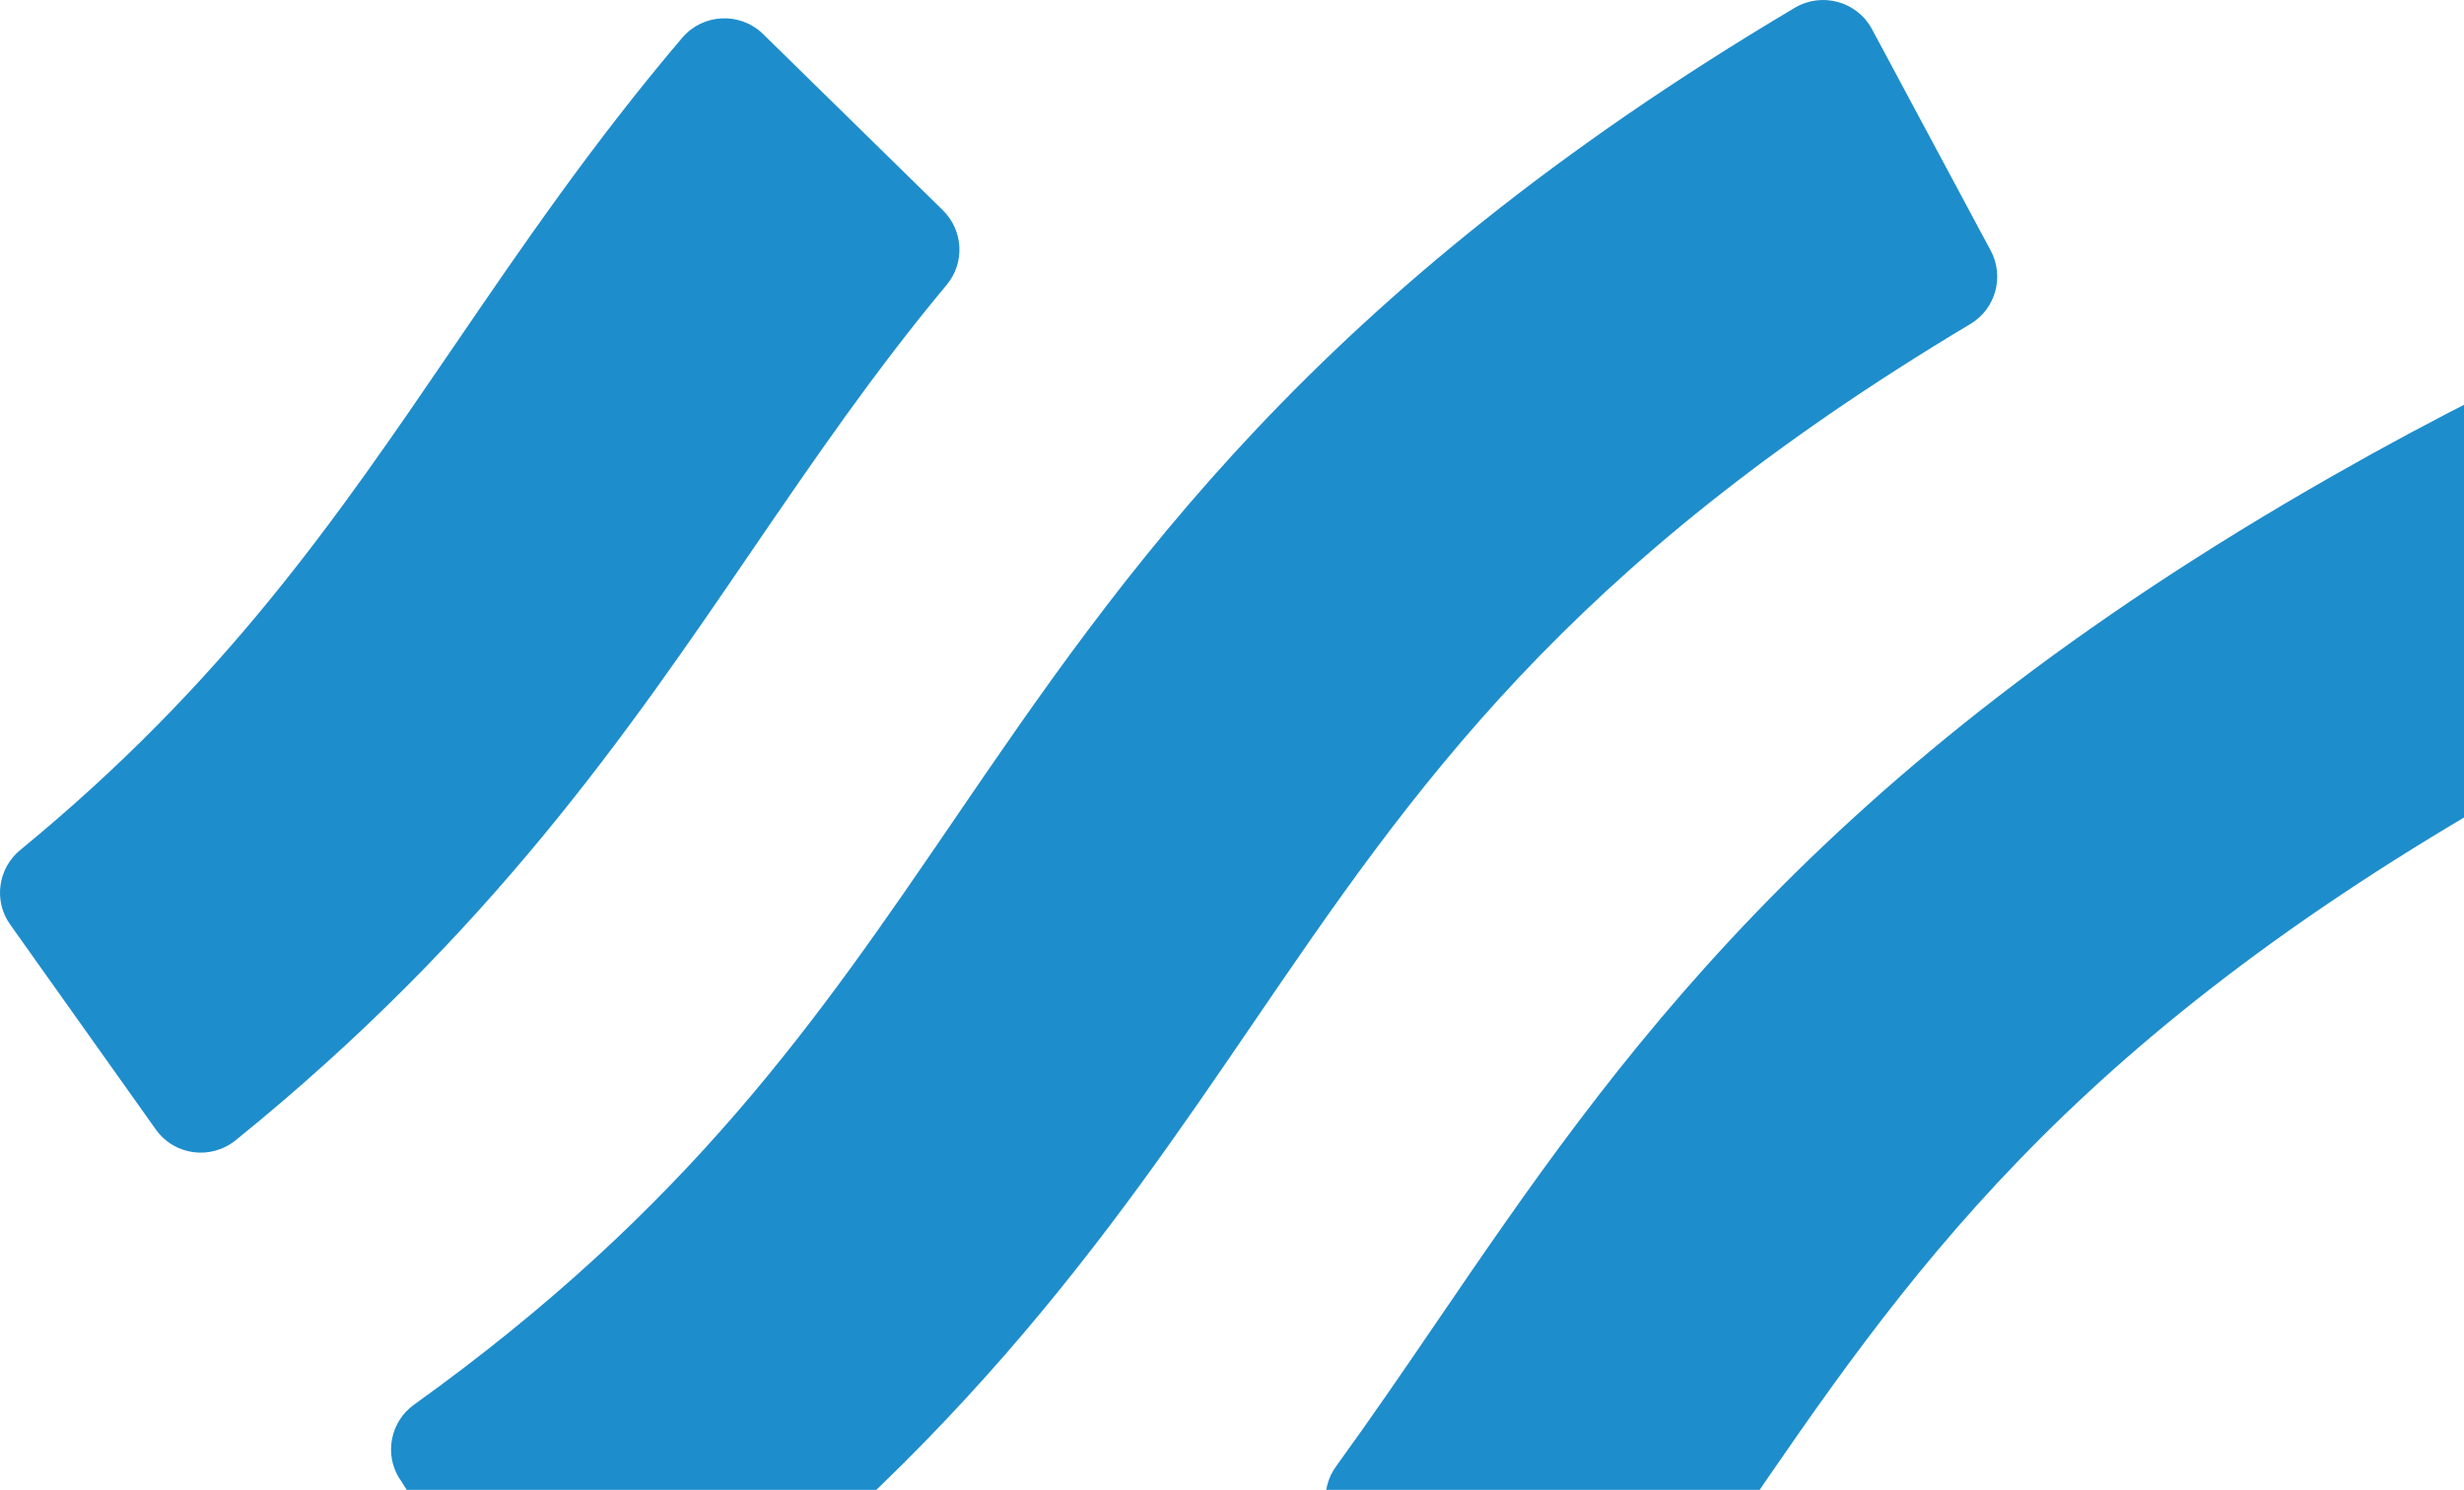 <svg width="253" height="153" viewBox="0 0 253 153" fill="none" xmlns="http://www.w3.org/2000/svg">
<path d="M1.044 94.945C-0.688 92.52 -0.214 89.165 2.084 87.287C23.069 70.058 34.482 53.339 46.497 35.727C53.553 25.389 60.809 14.76 70.052 3.876C72.186 1.378 75.996 1.196 78.348 3.493L96.817 21.597C98.914 23.657 99.096 26.994 97.2 29.255C89.725 38.225 83.599 47.195 77.163 56.603C64.51 75.145 50.307 95.966 24.199 117.096C21.646 119.157 17.891 118.664 15.995 115.984L1.044 94.945Z" fill="#1E8DCC"/>
<path d="M41.027 151.865C39.423 149.33 40.079 145.994 42.522 144.244C70.818 123.951 83.982 104.662 97.893 84.297C115.25 58.863 134.849 30.148 184.294 0.794C187.066 -0.847 190.675 0.138 192.207 2.982L204.404 25.736C205.826 28.398 204.915 31.716 202.326 33.266C160.684 58.152 145.077 81.033 128.577 105.209C113.955 126.632 97.51 150.734 62.942 175.274C60.298 177.152 56.597 176.441 54.847 173.688L41.045 151.865H41.027Z" fill="#1E8DCC"/>
<path d="M138.168 158.264C135.87 156.368 135.433 152.995 137.183 150.588C140.756 145.666 144.148 140.707 147.666 135.547C165.661 109.184 186.045 79.32 239.574 48.836C250.258 42.746 260.413 37.66 270.404 33.375C273.412 32.081 276.895 33.594 277.989 36.675L286.667 61.015C287.67 63.804 286.339 66.904 283.622 68.089C275.363 71.699 266.904 75.983 257.934 81.088C211.843 107.324 195.562 131.19 178.314 156.459C174.486 162.075 170.548 167.836 166.263 173.67C164.33 176.296 160.593 176.788 158.077 174.709L138.149 158.264H138.168Z" fill="#1E8DCC"/>
</svg>
